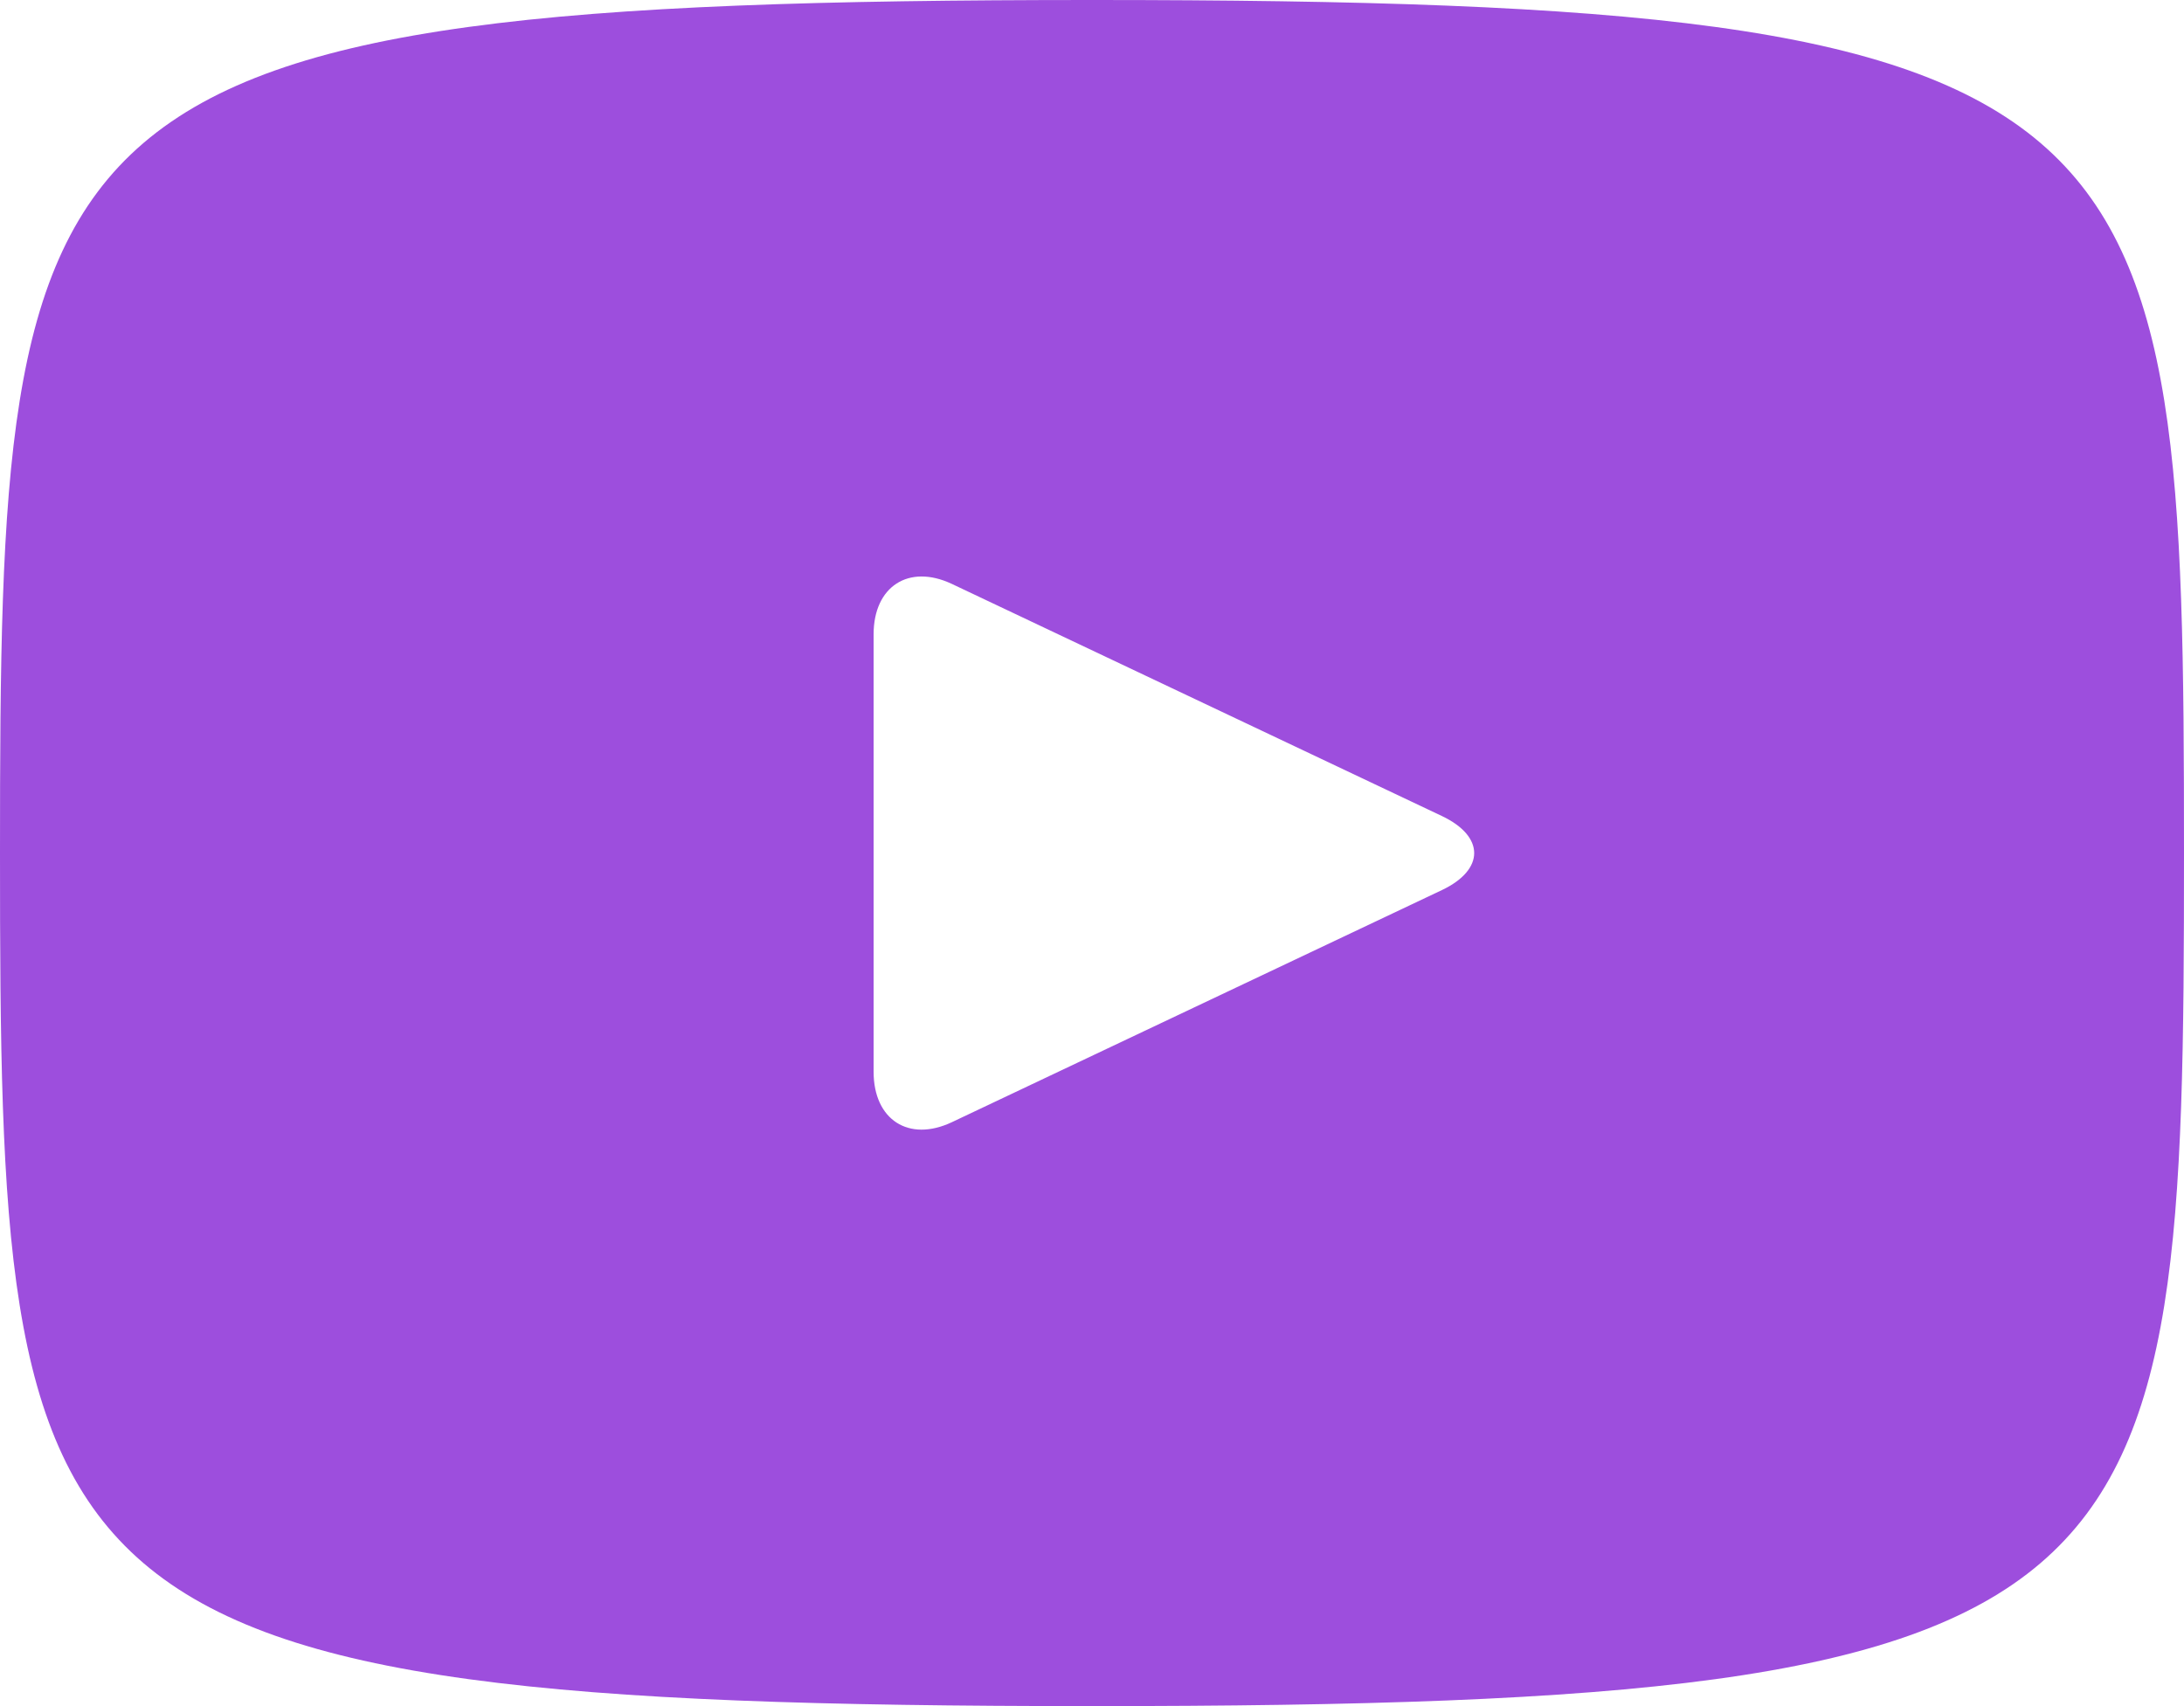 <svg width="32" height="25" viewBox="0 0 32 25" fill="none" xmlns="http://www.w3.org/2000/svg">
<path d="M16 0C0.275 0 0 1.419 0 12.5C0 23.581 0.275 25 16 25C31.725 25 32 23.581 32 12.5C32 1.419 31.725 0 16 0ZM21.128 13.042L13.944 16.445C13.315 16.74 12.8 16.409 12.8 15.704V9.295C12.8 8.593 13.315 8.26 13.944 8.555L21.128 11.958C21.757 12.257 21.757 12.743 21.128 13.042Z" fill="#9D4EDD"/>
</svg>
